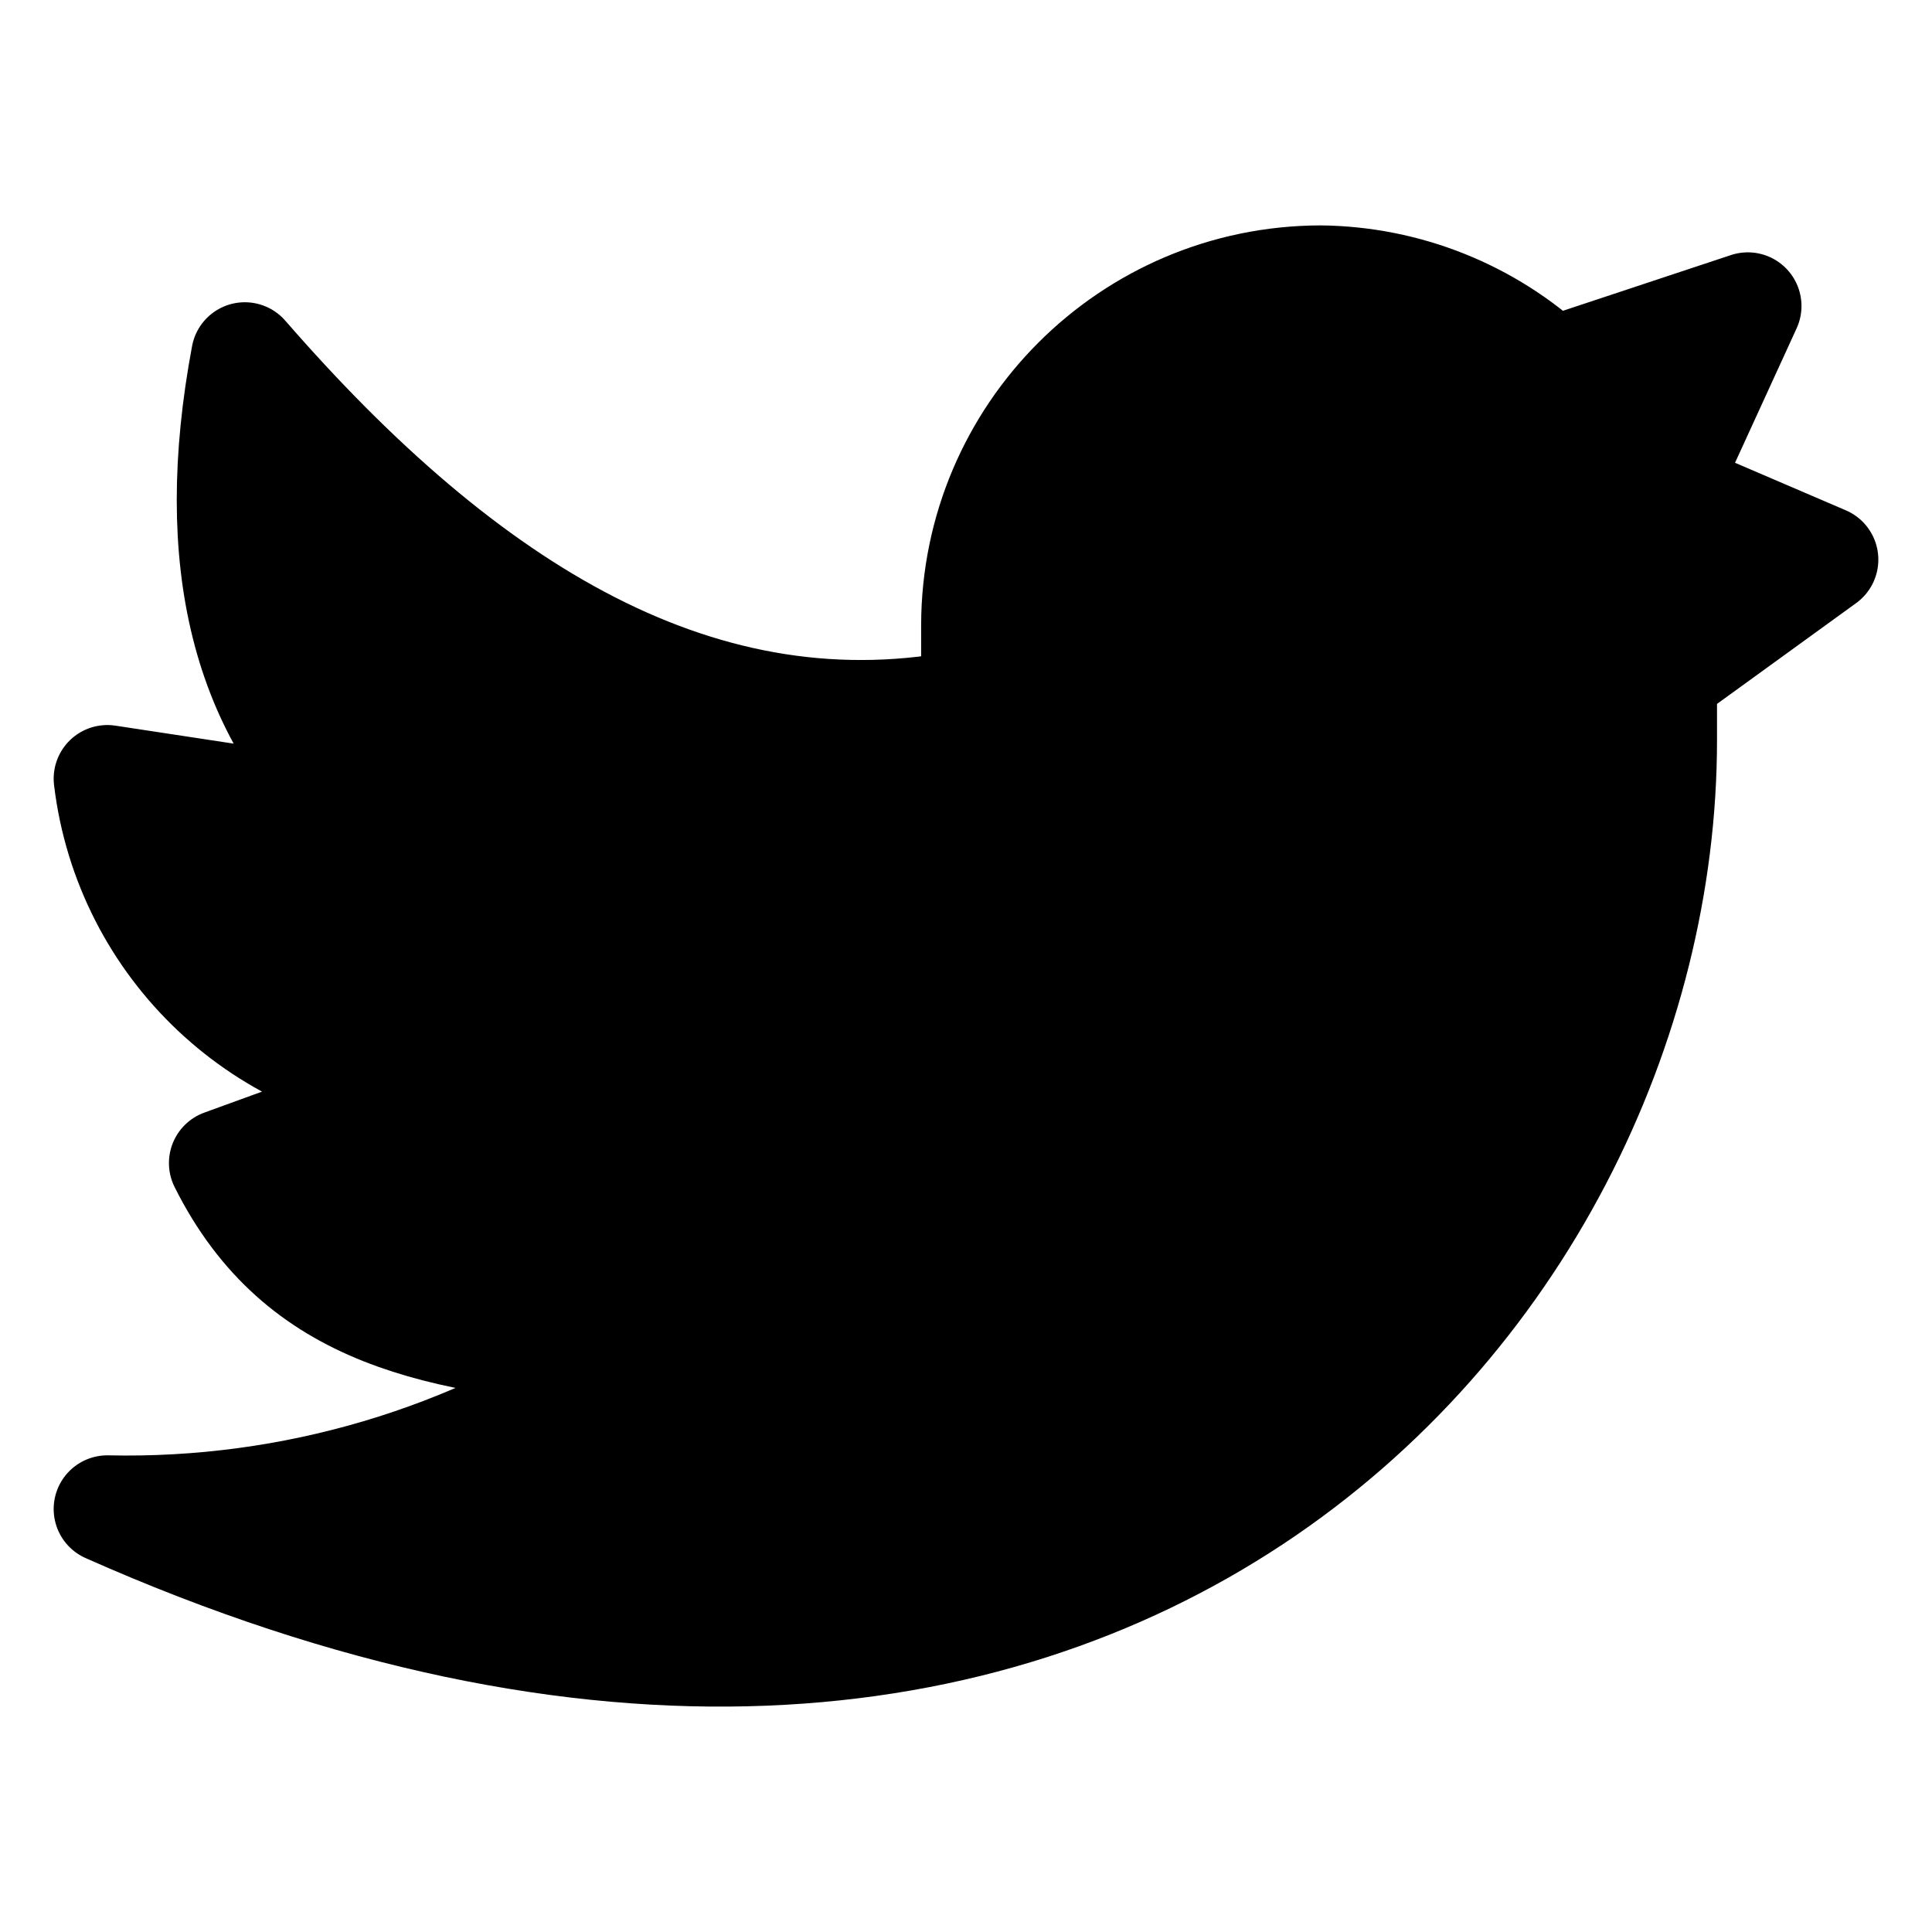 <svg width="18" height="18" viewBox="0 0 18 18" fill="currentColor" xmlns="http://www.w3.org/2000/svg">
<path d="M17 5.214L15.497 4.569L16.284 2.851L14.451 3.459L14.451 3.459C13.868 2.915 13.102 2.609 12.304 2.6V2.6C10.526 2.604 9.086 4.044 9.082 5.823V6.539C6.548 7.062 4.336 5.679 2.281 3.316C1.923 5.226 2.281 6.658 3.355 7.613L1 7.255L1 7.255C1.188 8.821 2.469 10.027 4.043 10.12L2.074 10.836C2.79 12.268 4.093 12.49 5.832 12.626L5.832 12.626C4.41 13.597 2.721 14.097 1 14.059C10.135 18.119 15.497 12.154 15.497 6.897V6.303L17 5.214Z" fill="currentColor"/>
<path d="M17 5.214L15.497 4.569L16.284 2.851L14.451 3.459C13.868 2.915 13.102 2.609 12.304 2.6C10.526 2.604 9.086 4.044 9.082 5.823V6.539C6.548 7.062 4.336 5.679 2.281 3.316C1.923 5.226 2.281 6.658 3.355 7.613L1 7.255C1.188 8.821 2.469 10.027 4.043 10.12L2.074 10.836C2.79 12.268 4.093 12.49 5.832 12.626C4.41 13.597 2.721 14.097 1 14.059C10.135 18.119 15.497 12.154 15.497 6.897V6.303L17 5.214Z" stroke="currentColor" stroke-linecap="round" stroke-linejoin="round" vector-effect="non-scaling-stroke"/>
</svg>
